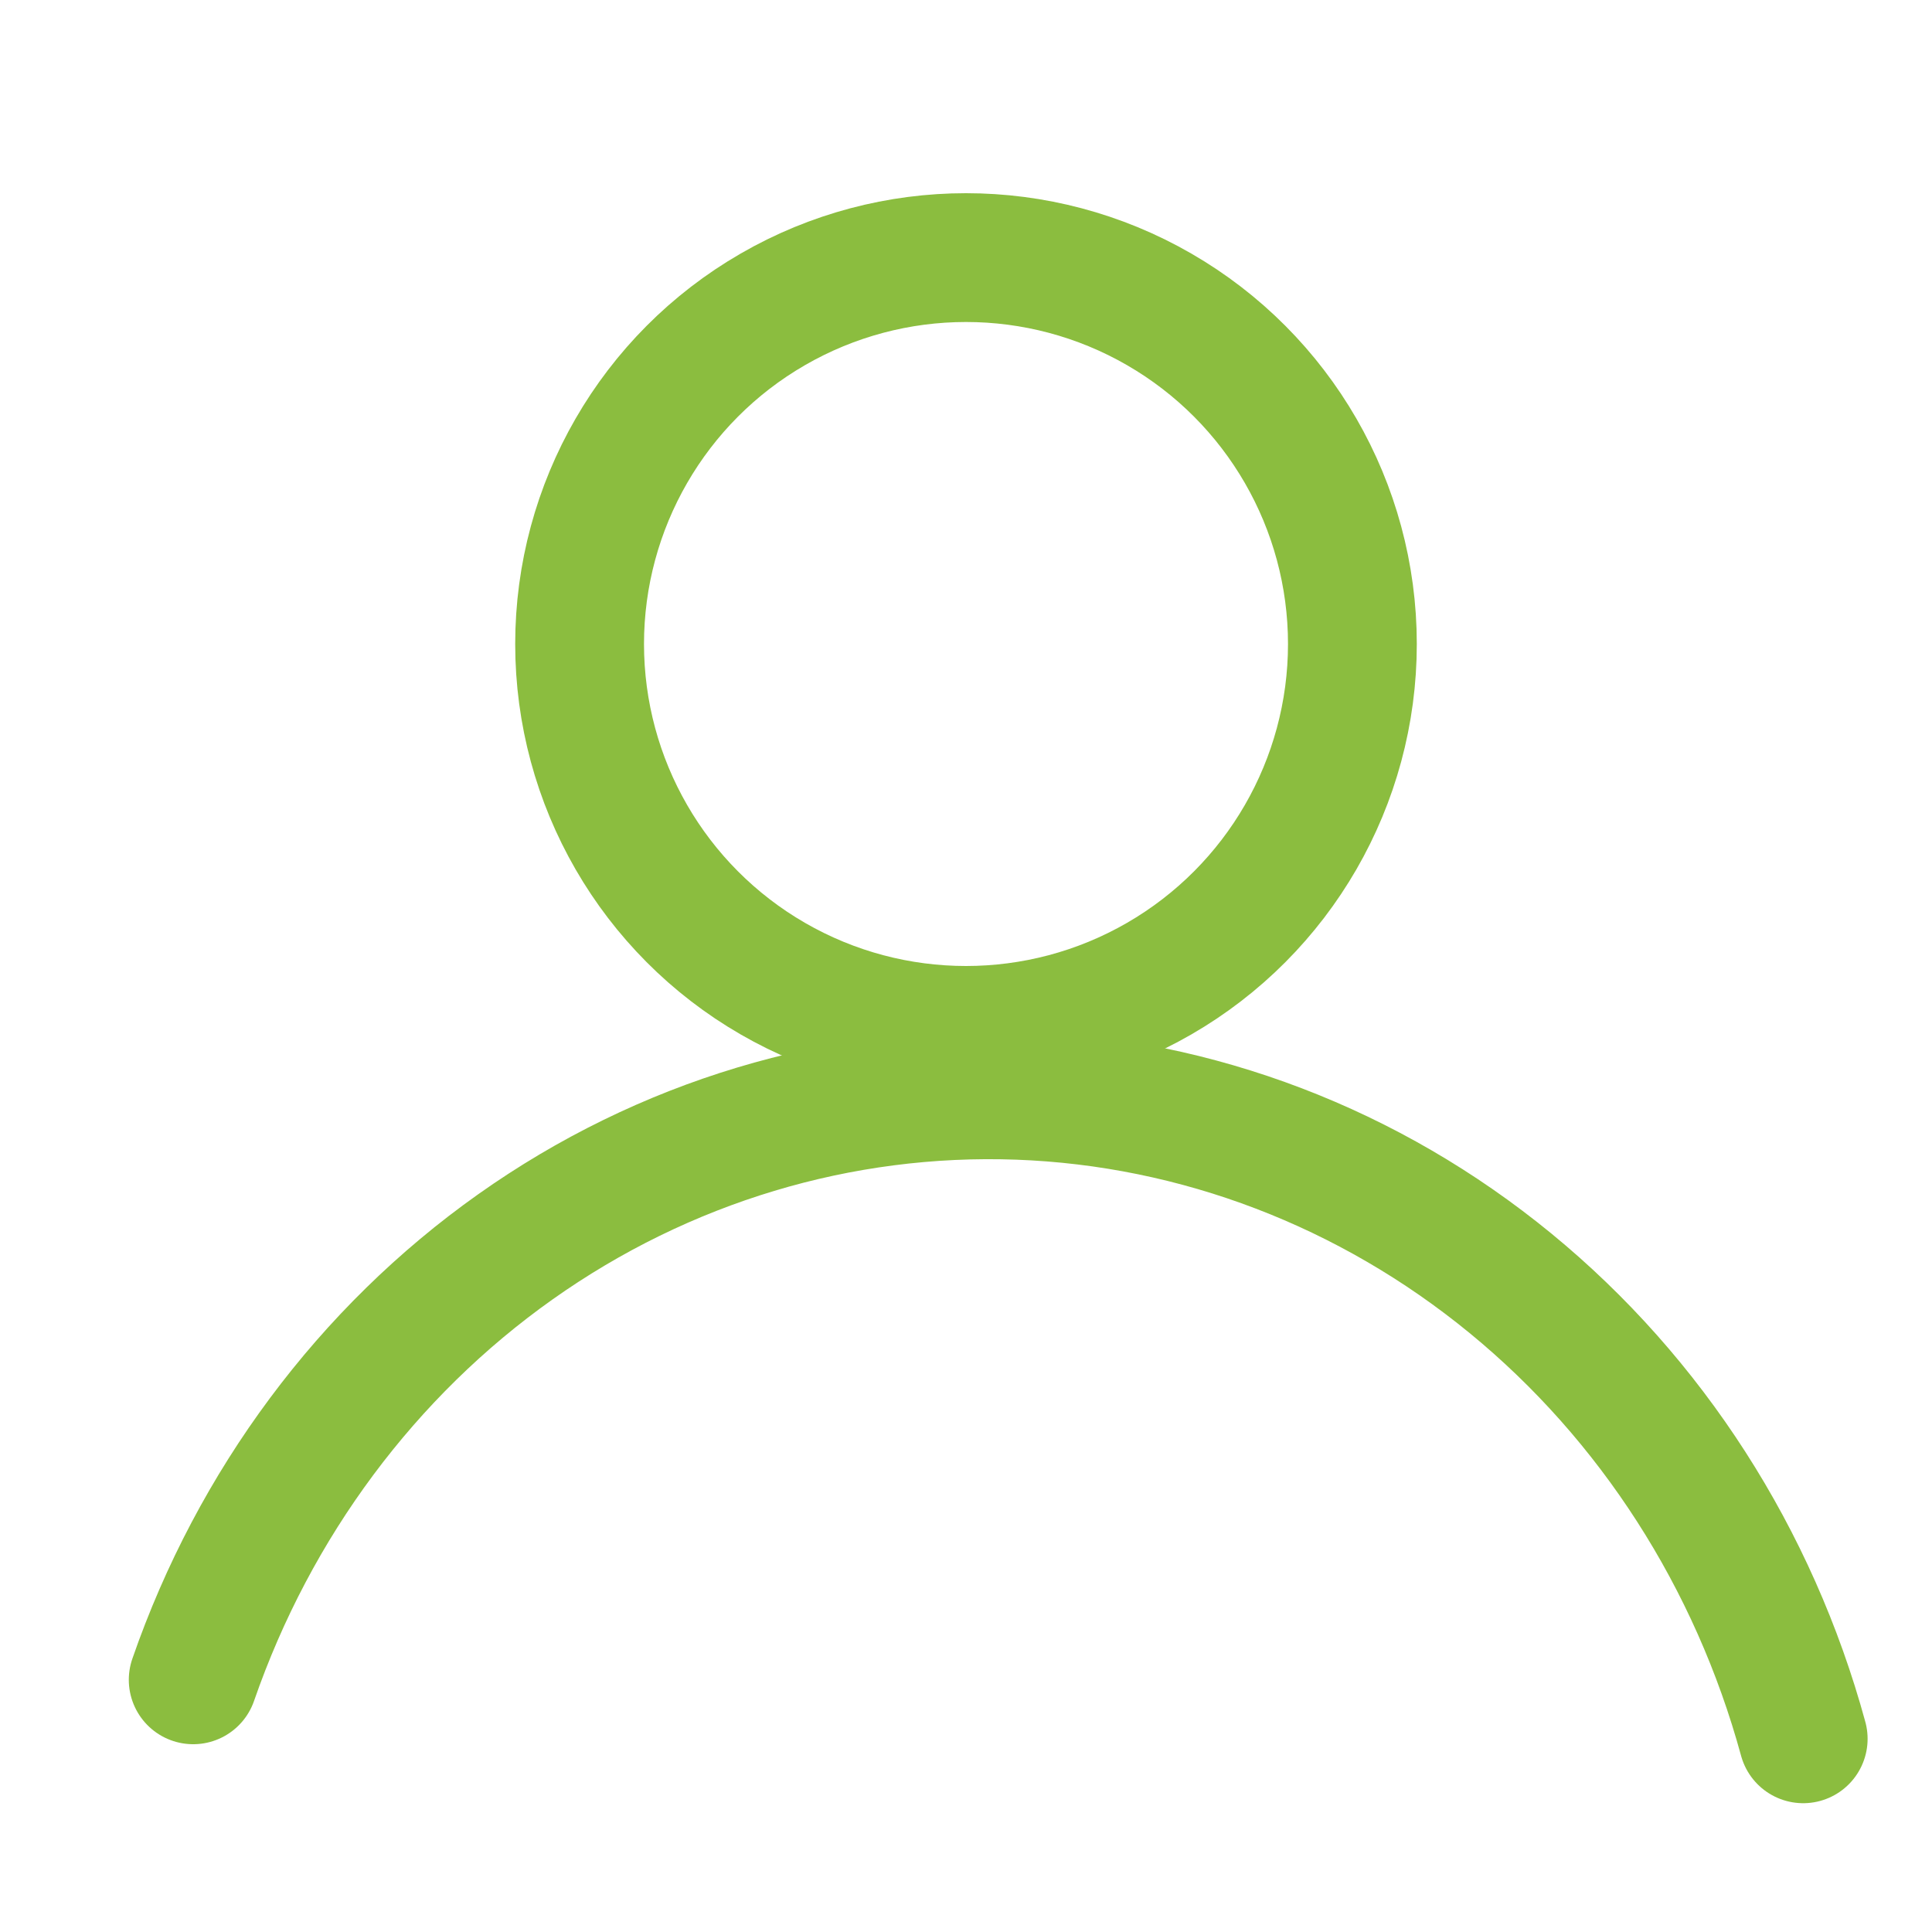 <svg width="30" height="30" viewBox="0 0 30 30" fill="none" xmlns="http://www.w3.org/2000/svg">
<path d="M3 26.084C3.95 23.344 5.702 20.99 8.004 19.36C10.306 17.73 13.042 16.907 15.817 17.008C18.593 17.11 21.266 18.132 23.455 19.927C25.643 21.721 27.235 24.198 28 27" stroke="#8BBD3F" stroke-width="2" stroke-linecap="round" stroke-linejoin="round"/>
<circle cx="15" cy="10" r="6" stroke="#8BBD3F" stroke-width="2"/>
</svg>
